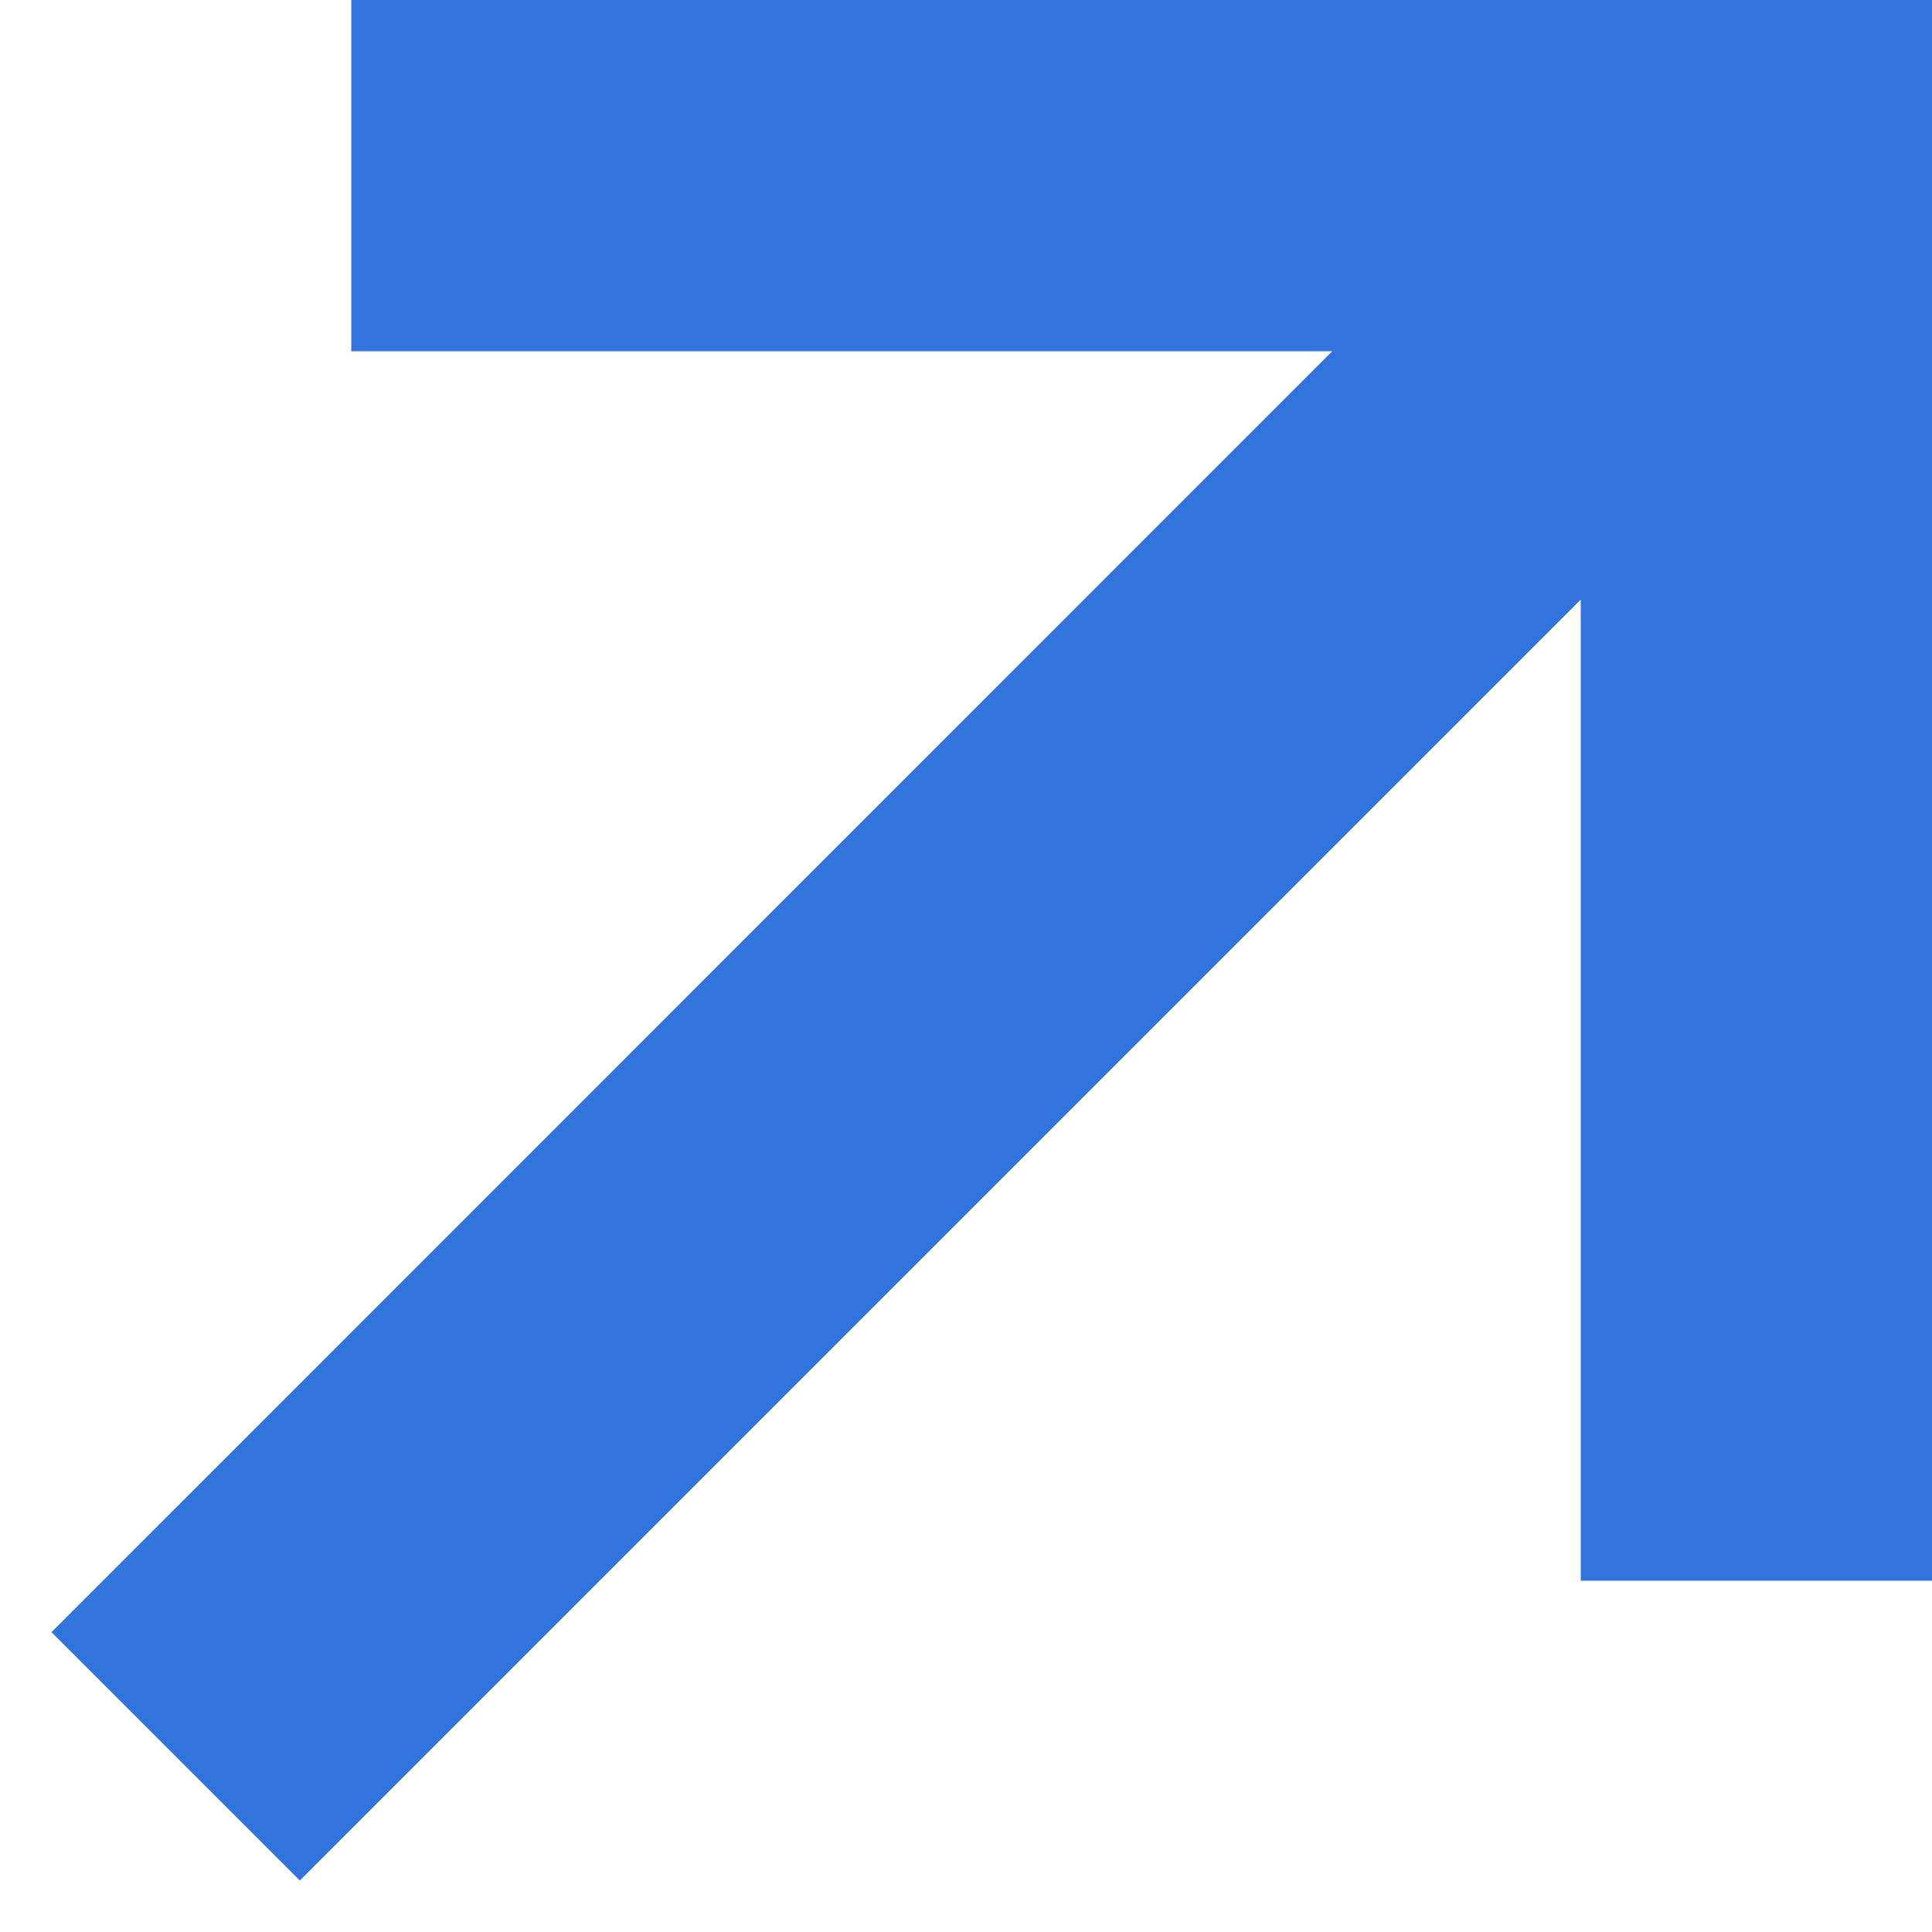 <svg xmlns="http://www.w3.org/2000/svg" width="11" height="11" viewBox="0 0 11 11">
  <path fill="#3273DC" d="M11,0 L11,9 L9,9 L9,3.414 L1.707,10.707 L0.293,9.293 L7.585,2 L2,2 L2,0 L11,0 Z"/>
</svg>
